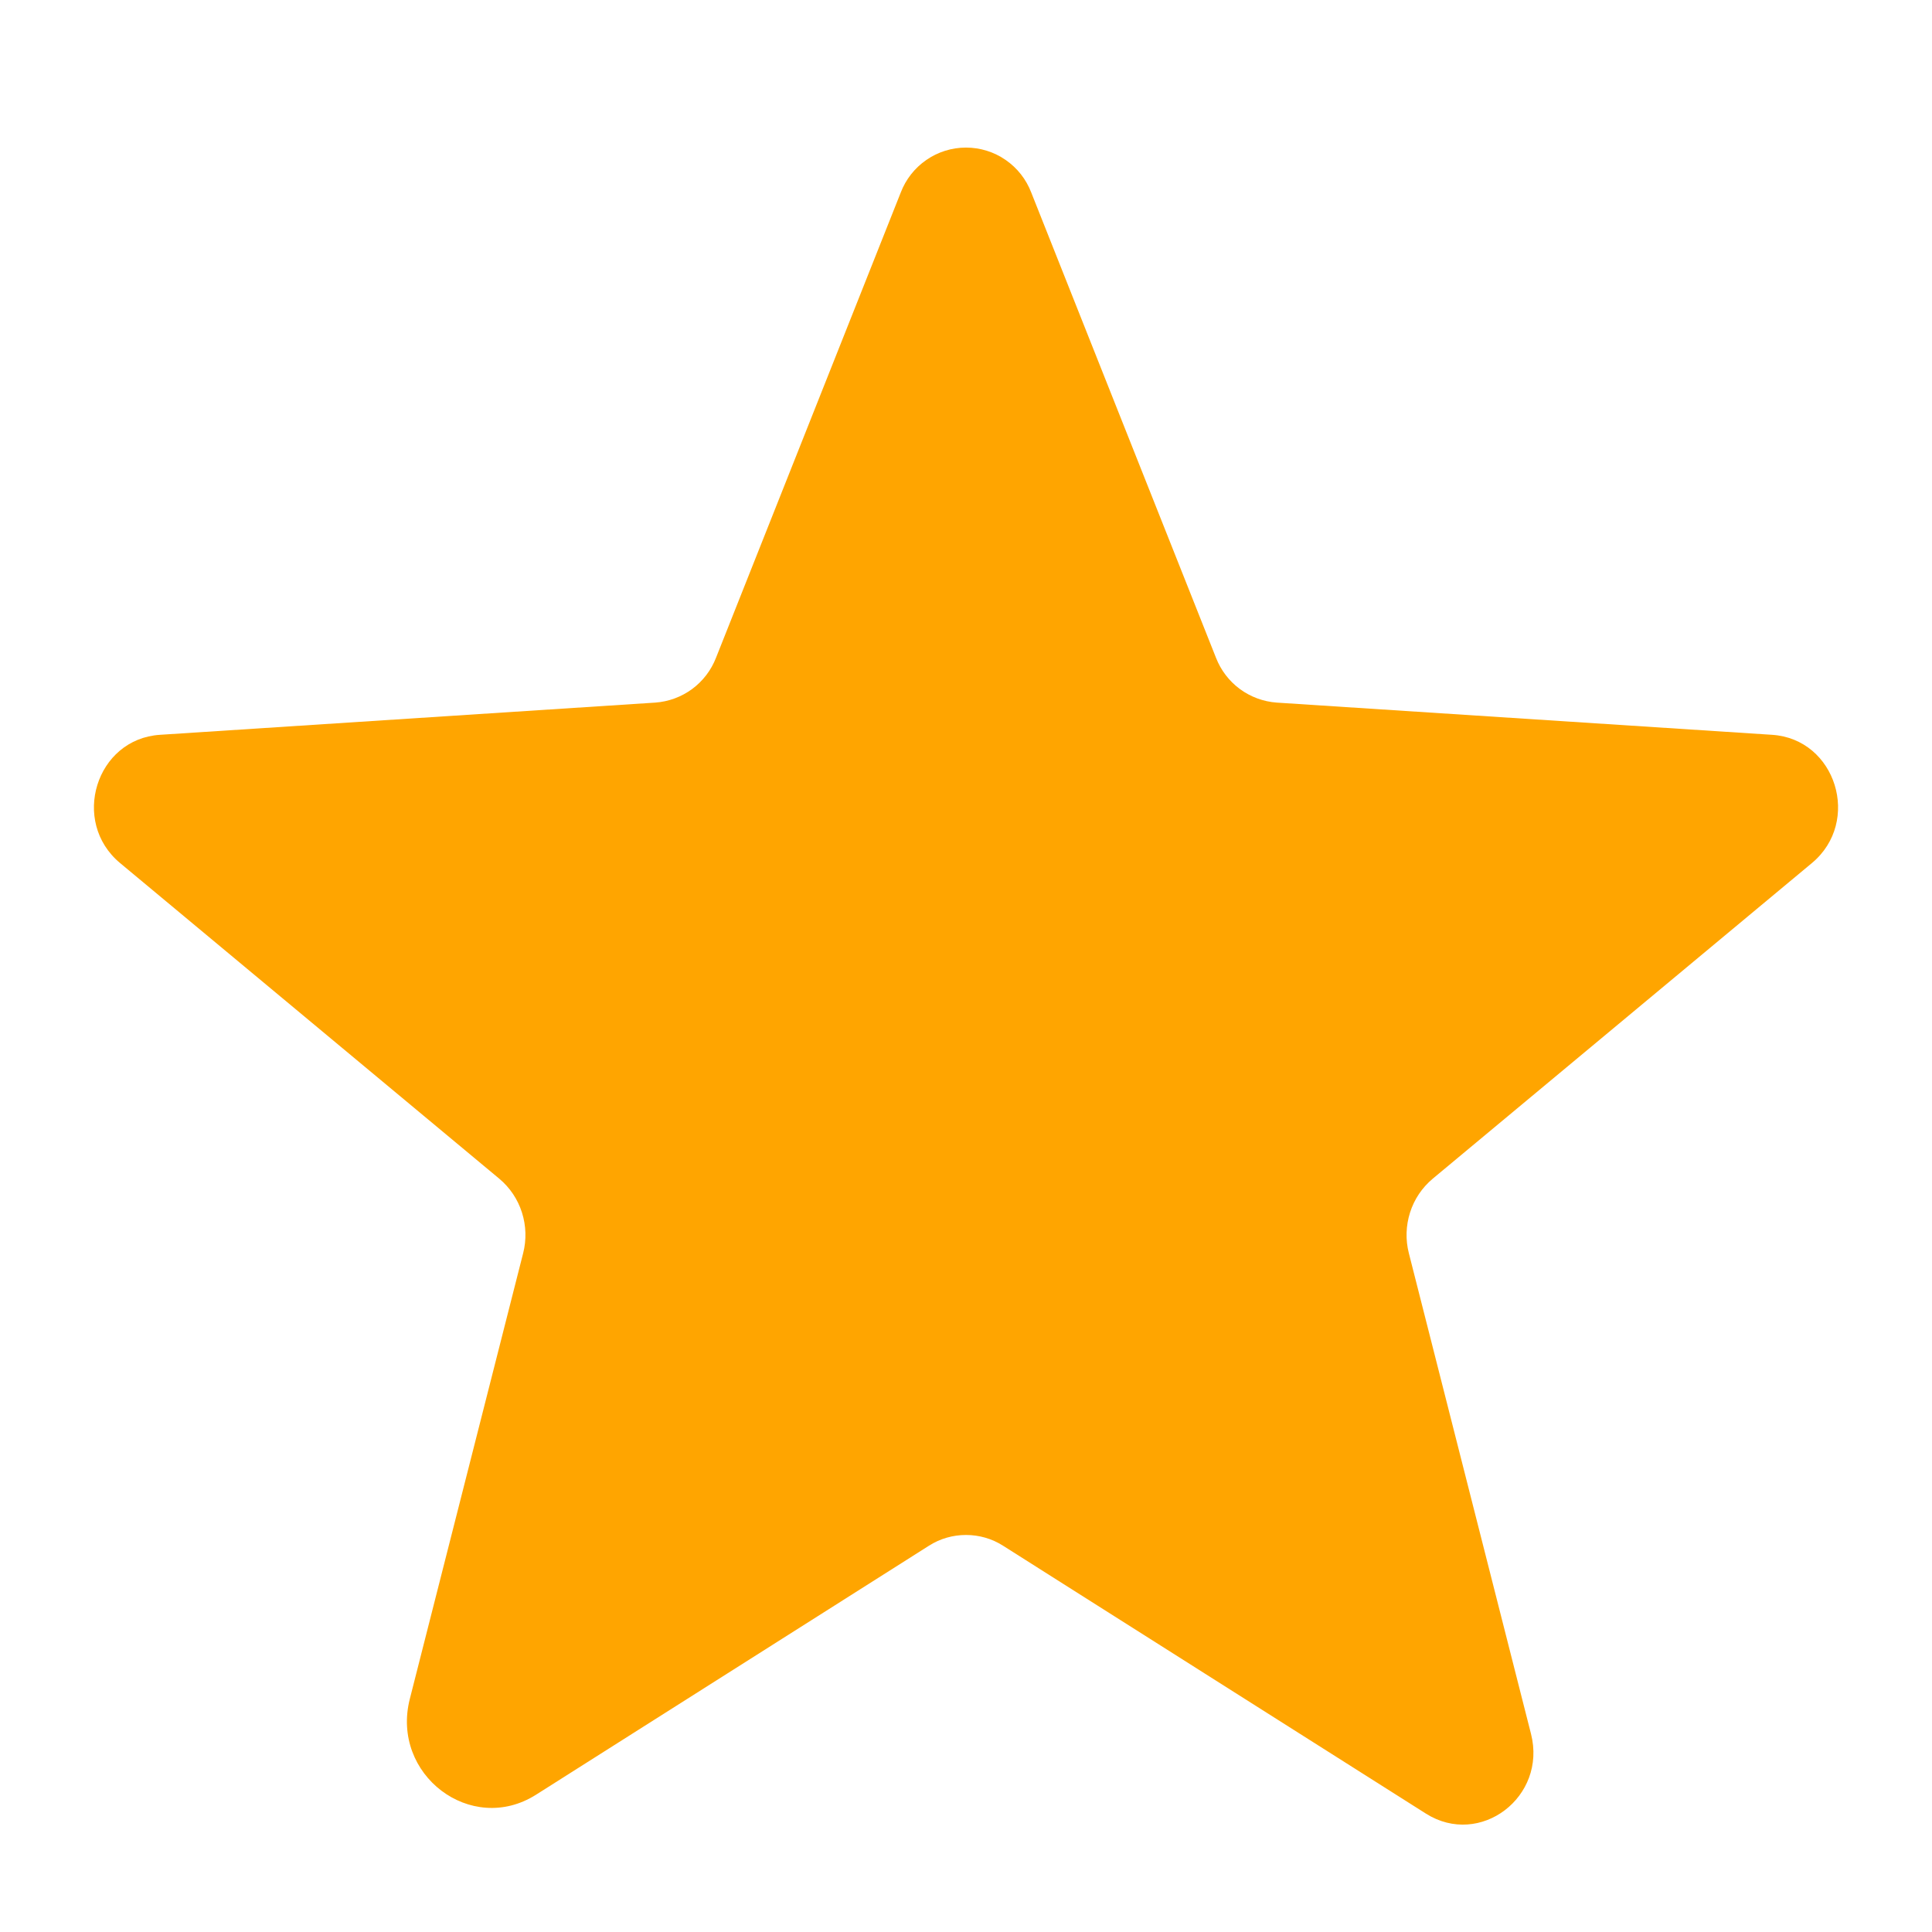 <svg width="15" height="15" viewBox="0 0 18 17" fill="none" xmlns="http://www.w3.org/2000/svg">
<path d="M9.345 13.901L13.285 16.397C13.789 16.716 14.414 16.242 14.264 15.654L13.126 11.176C13.094 11.051 13.098 10.92 13.137 10.797C13.176 10.674 13.249 10.565 13.348 10.482L16.881 7.541C17.345 7.155 17.106 6.384 16.509 6.346L11.895 6.046C11.771 6.037 11.651 5.993 11.551 5.919C11.451 5.845 11.374 5.744 11.329 5.628L9.608 1.294C9.561 1.171 9.478 1.065 9.369 0.99C9.261 0.915 9.132 0.875 9 0.875C8.868 0.875 8.739 0.915 8.631 0.99C8.522 1.065 8.439 1.171 8.392 1.294L6.671 5.628C6.626 5.744 6.549 5.845 6.449 5.919C6.349 5.993 6.229 6.037 6.105 6.046L1.491 6.346C0.894 6.384 0.655 7.155 1.119 7.541L4.652 10.482C4.751 10.565 4.824 10.674 4.863 10.797C4.902 10.92 4.906 11.051 4.874 11.176L3.818 15.329C3.639 16.034 4.389 16.604 4.994 16.221L8.655 13.901C8.758 13.835 8.878 13.801 9 13.801C9.122 13.801 9.242 13.835 9.345 13.901Z" fill="#FFA500"/>
</svg>
